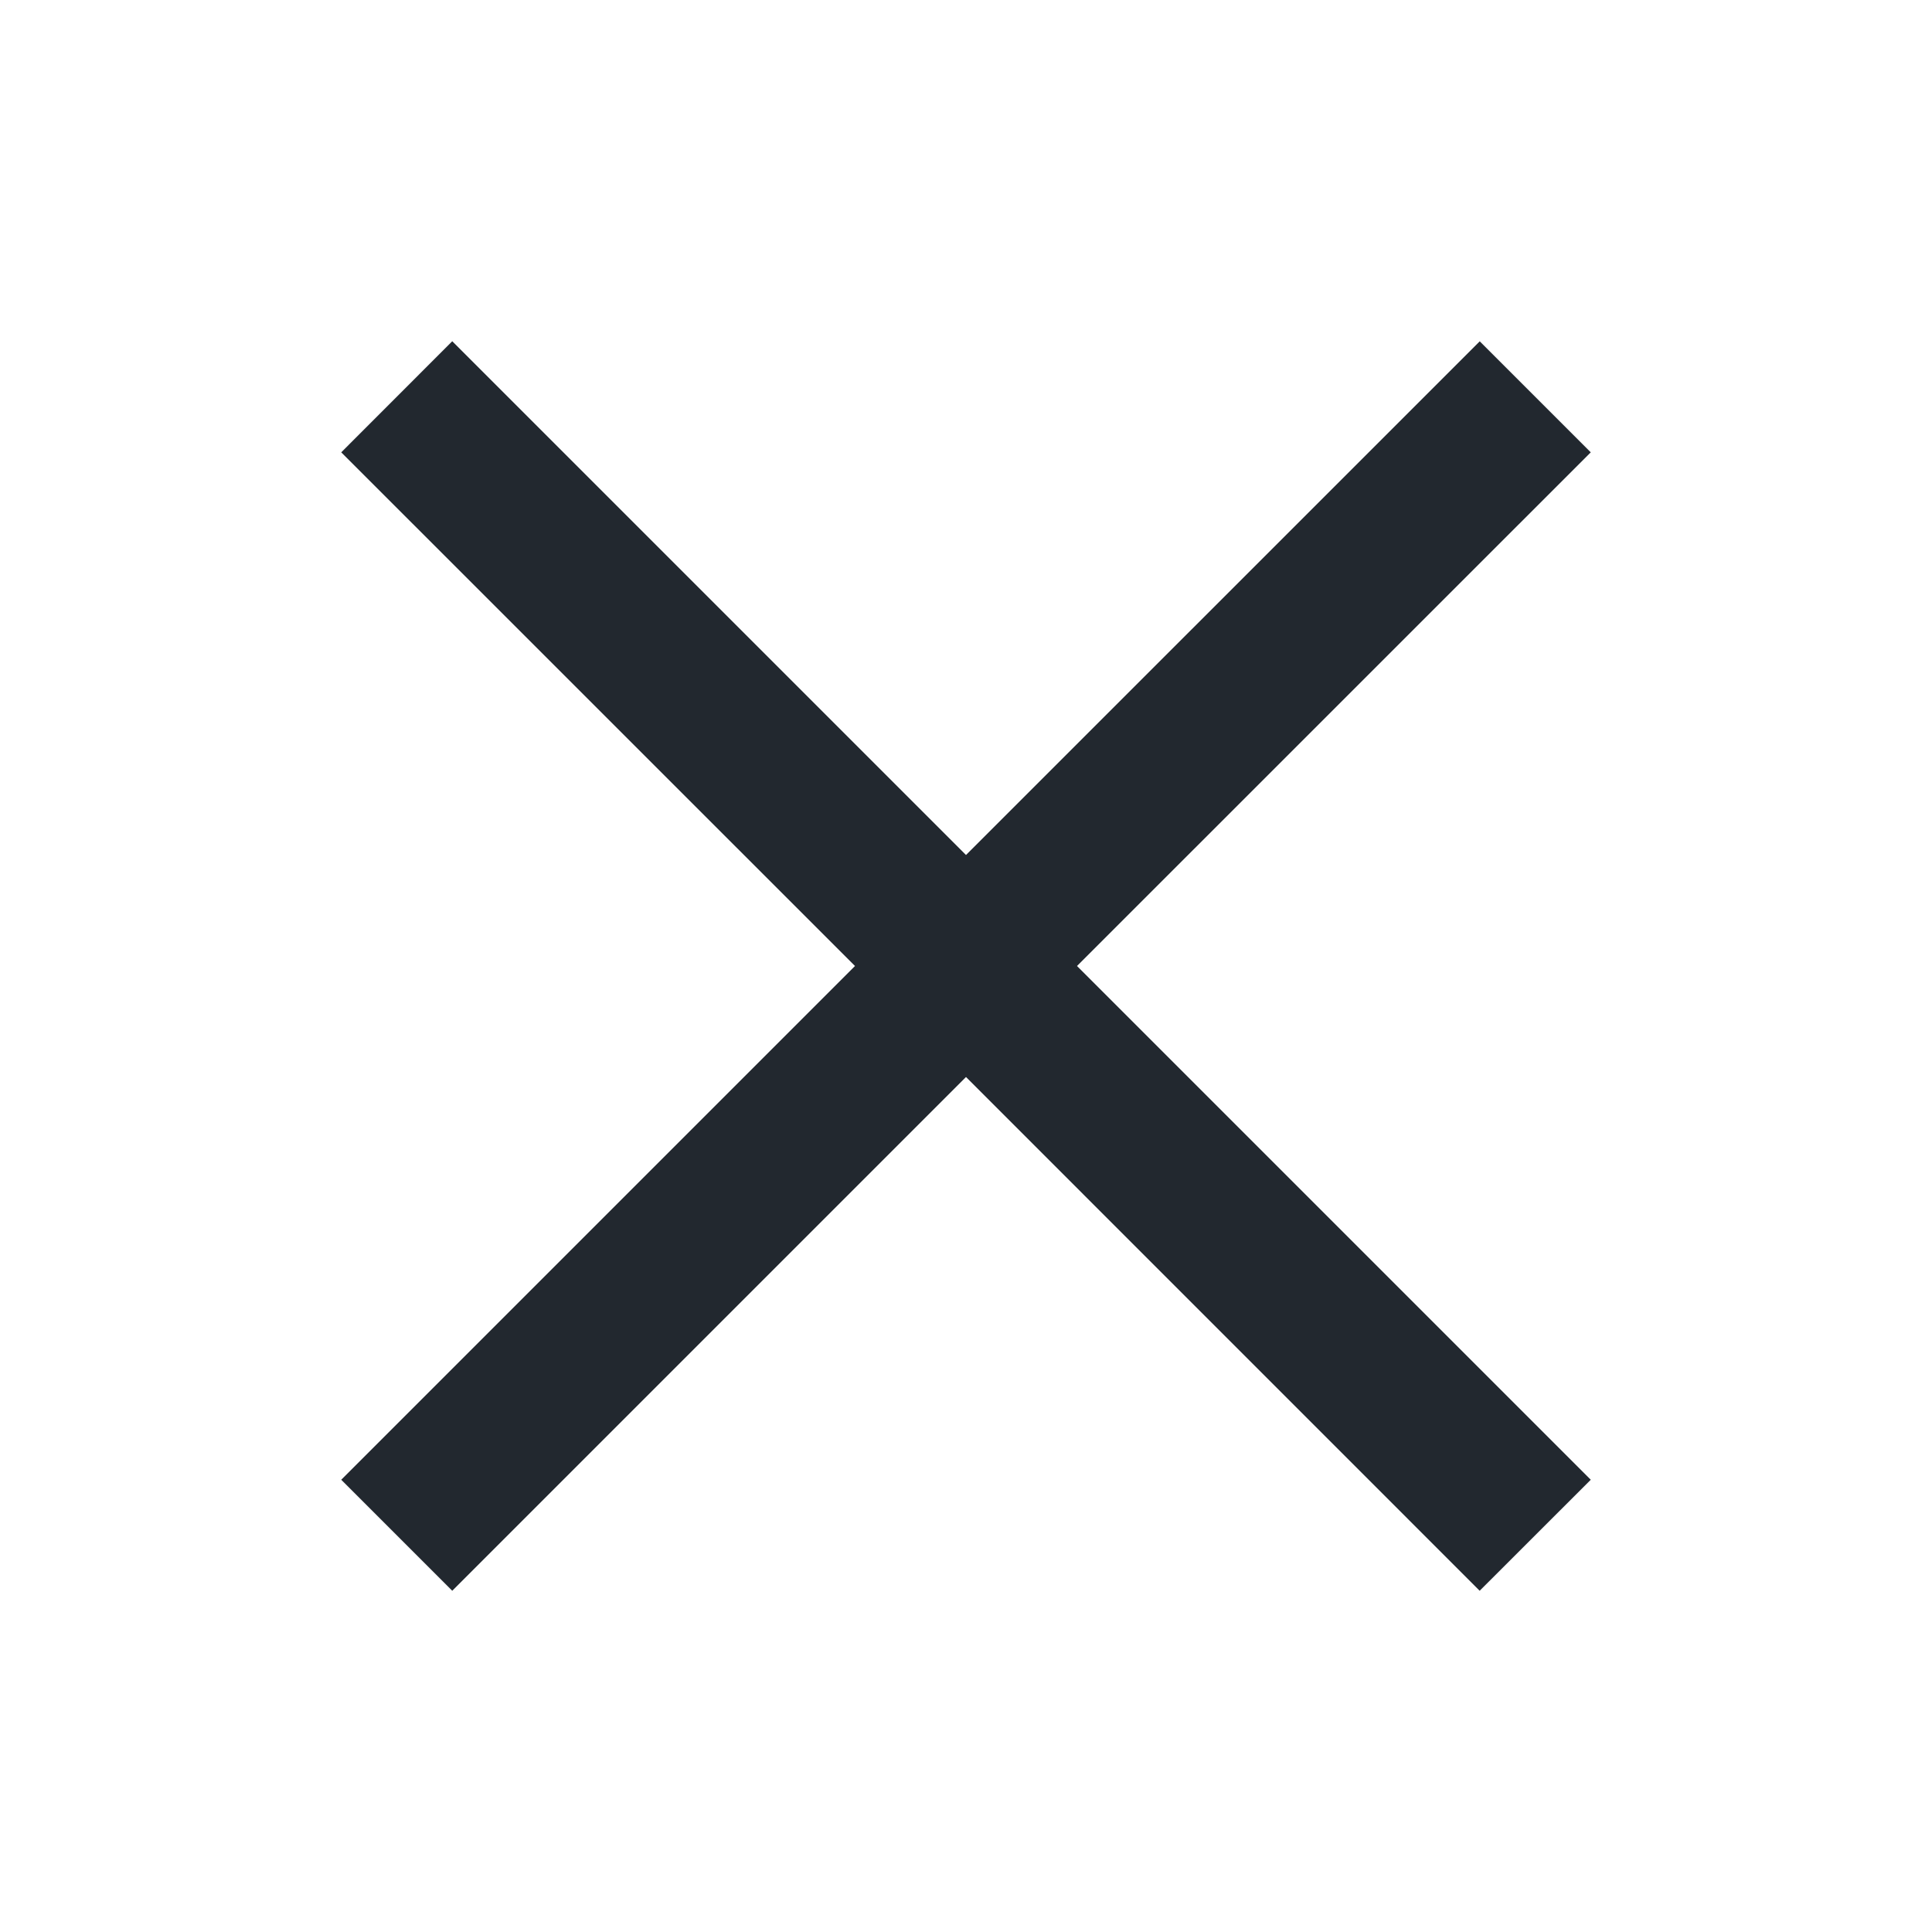 <svg width="24" height="24" viewBox="0 0 24 24" fill="none" xmlns="http://www.w3.org/2000/svg">
<g clip-path="url(#clip0_452_876)">
<path d="M13.379 12L19.761 5.619L18.382 4.24L12 10.621L5.618 4.239L4.239 5.619L10.621 12L4.239 18.382L5.618 19.761L12 13.379L18.381 19.761L19.761 18.382L13.379 12Z" fill="#22282F"/>
</g>
<defs>
<clipPath id="clip0_452_876">
<rect width="24" height="24" fill="white"/>
</clipPath>
</defs>
</svg>
